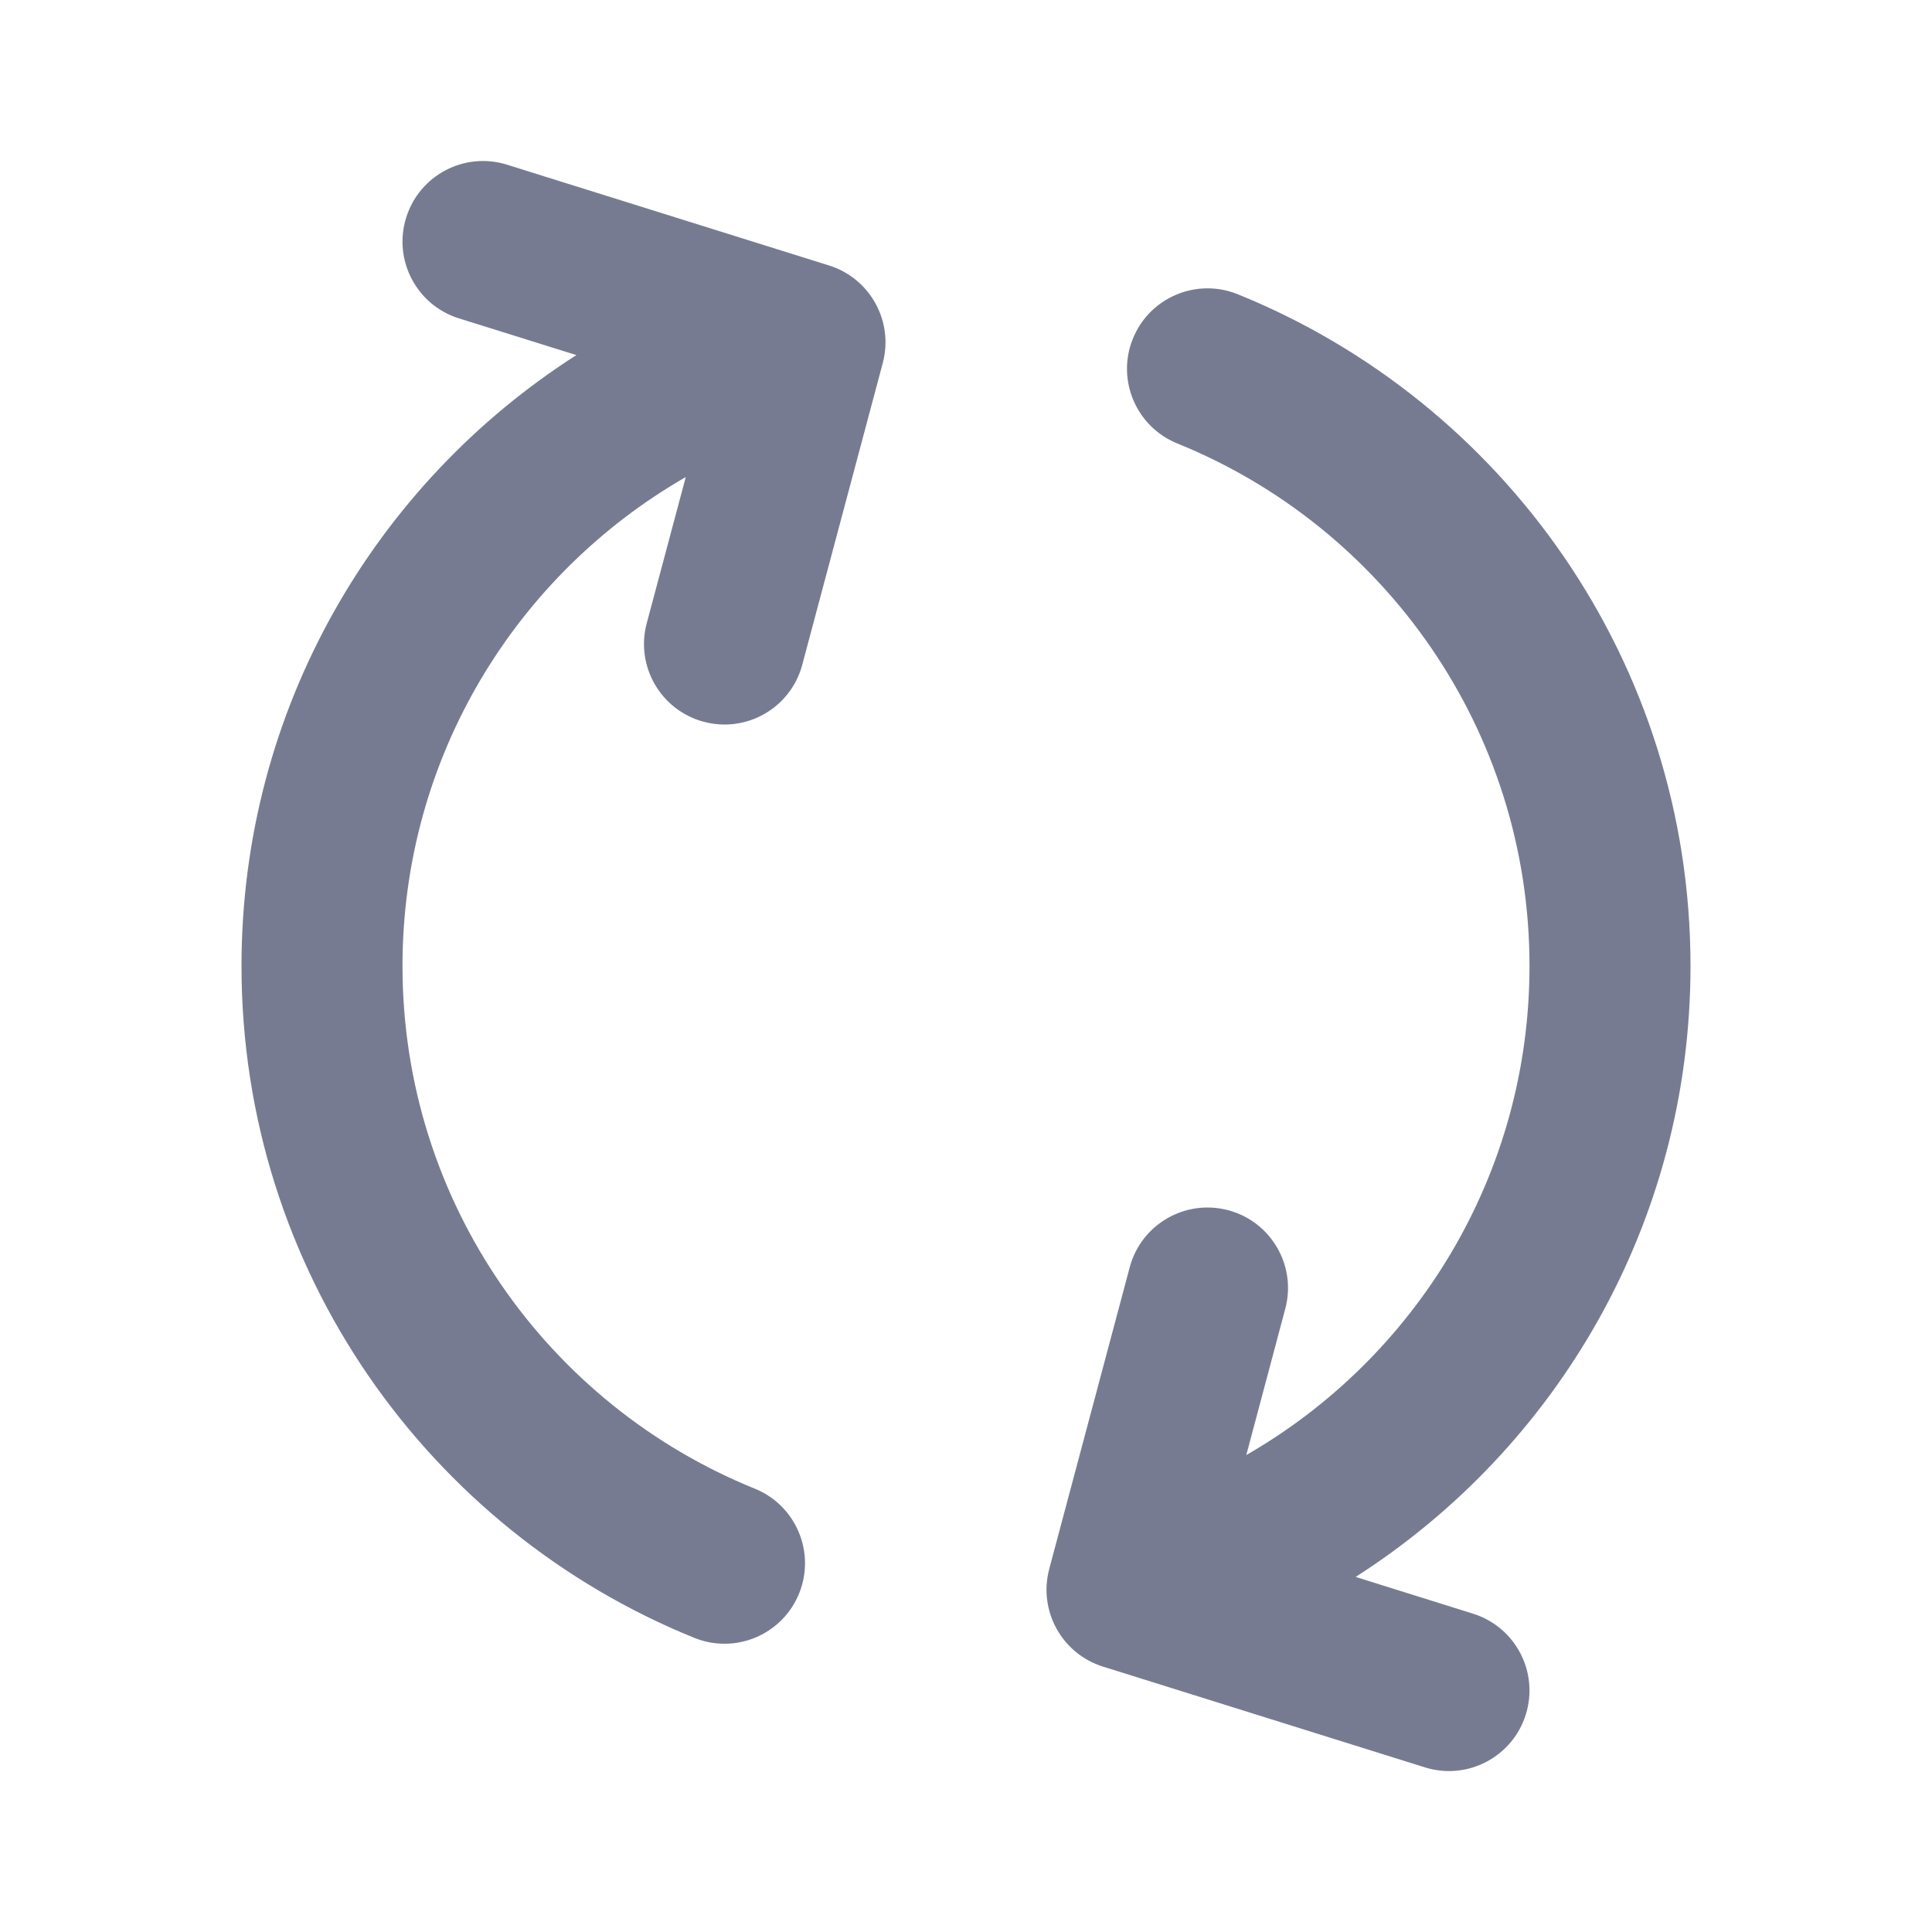 <svg width="24" height="24" viewBox="0 0 24 24" fill="none" xmlns="http://www.w3.org/2000/svg">
<path fill-rule="evenodd" clip-rule="evenodd" d="M5.046 2.702C5.211 2.174 5.772 1.881 6.299 2.046L10.299 3.298C10.81 3.458 11.104 3.992 10.966 4.51L9.966 8.258C9.824 8.792 9.276 9.109 8.742 8.966C8.209 8.824 7.891 8.276 8.034 7.742L8.519 5.926C6.416 7.134 5 9.402 5 12C5 14.936 6.808 17.453 9.375 18.492C9.887 18.699 10.134 19.282 9.927 19.794C9.72 20.306 9.137 20.553 8.625 20.346C5.328 19.011 3 15.779 3 12C3 8.811 4.659 6.01 7.16 4.411L5.701 3.955C5.174 3.79 4.881 3.229 5.046 2.702ZM14.073 4.207C14.28 3.695 14.863 3.448 15.375 3.655C18.672 4.989 21 8.222 21 12C21 15.19 19.341 17.991 16.84 19.589L18.299 20.046C18.826 20.211 19.119 20.772 18.954 21.299C18.789 21.826 18.228 22.12 17.701 21.955L13.701 20.703C13.19 20.543 12.896 20.008 13.034 19.49L14.034 15.742C14.176 15.209 14.724 14.892 15.258 15.034C15.791 15.176 16.109 15.724 15.966 16.258L15.482 18.075C17.584 16.867 19 14.598 19 12C19 9.064 17.192 6.548 14.625 5.509C14.113 5.301 13.866 4.718 14.073 4.207Z" fill="#777B92"/>
</svg>

